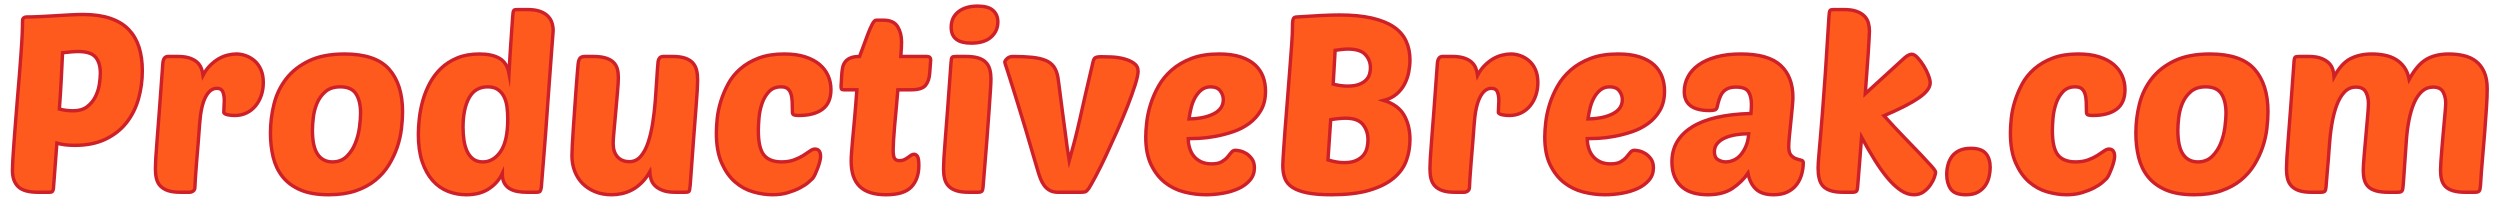 <?xml version="1.0" encoding="utf-8"?>
<!-- Generator: Adobe Illustrator 16.0.0, SVG Export Plug-In . SVG Version: 6.00 Build 0)  -->
<!DOCTYPE svg PUBLIC "-//W3C//DTD SVG 1.1//EN" "http://www.w3.org/Graphics/SVG/1.1/DTD/svg11.dtd">
<svg version="1.1" id="Layer_1" xmlns="http://www.w3.org/2000/svg" xmlns:xlink="http://www.w3.org/1999/xlink" x="0px" y="0px"
	 width="729px" height="61px" viewBox="0 0 729 61" enable-background="new 0 0 729 61" xml:space="preserve">
<g>
	<path fill="#FE5A1D" stroke="#CE2029" stroke-miterlimit="10" d="M11.115,56.066c-2.736,0-4.669-0.54-5.796-1.62
		c-1.128-1.08-1.692-2.675-1.692-4.788c0-0.623,0.036-1.62,0.108-2.988c0.072-1.368,0.18-2.988,0.324-4.86s0.299-3.912,0.468-6.12
		c0.168-2.207,0.348-4.464,0.54-6.768c0.24-2.832,0.443-5.267,0.612-7.308c0.167-2.04,0.299-3.791,0.396-5.256
		c0.096-1.463,0.18-2.688,0.252-3.672c0.072-0.983,0.119-1.847,0.144-2.592c0.023-0.744,0.047-1.427,0.072-2.052
		c0.024-0.624,0.036-1.296,0.036-2.016c0-0.384,0.119-0.659,0.36-0.828c0.24-0.167,0.479-0.252,0.72-0.252
		c1.248,0,2.616-0.036,4.104-0.108c1.487-0.072,2.976-0.155,4.464-0.252c1.487-0.096,2.927-0.18,4.32-0.252
		c1.392-0.072,2.616-0.108,3.672-0.108c3.071,0,5.711,0.372,7.92,1.116c2.207,0.745,3.996,1.825,5.364,3.24
		c1.368,1.417,2.376,3.132,3.024,5.148c0.648,2.016,0.972,4.32,0.972,6.912c0,2.833-0.373,5.556-1.116,8.172
		c-0.745,2.617-1.908,4.932-3.492,6.948c-1.584,2.016-3.625,3.625-6.12,4.824c-2.496,1.2-5.472,1.8-8.928,1.8
		c-2.064,0-3.816-0.216-5.256-0.648l-1.008,13.248c-0.048,0.385-0.144,0.661-0.288,0.828c-0.144,0.169-0.432,0.252-0.864,0.252
		H11.115z M22.779,15.026c-0.625,0-1.321,0.036-2.088,0.108c-0.768,0.072-1.584,0.157-2.448,0.252
		c-0.097,2.016-0.216,4.464-0.36,7.344c-0.144,2.88-0.336,5.904-0.576,9.072c0.72,0.192,1.428,0.324,2.124,0.396
		c0.695,0.072,1.332,0.108,1.908,0.108c1.68,0,3.036-0.396,4.068-1.188c1.031-0.792,1.836-1.764,2.412-2.916
		c0.576-1.152,0.96-2.352,1.152-3.6c0.191-1.248,0.288-2.328,0.288-3.24c0-2.063-0.468-3.636-1.404-4.716
		S25.227,15.026,22.779,15.026z"/>
	<path fill="#FE5A1D" stroke="#CE2029" stroke-miterlimit="10" d="M68.499,33.674c-0.288,0-0.612-0.011-0.972-0.036
		c-0.36-0.023-0.708-0.072-1.044-0.144c-0.336-0.072-0.625-0.168-0.864-0.288c-0.241-0.12-0.36-0.276-0.36-0.468
		c0-0.623,0.024-1.199,0.072-1.728c0.047-0.527,0.072-1.08,0.072-1.656c0-1.055-0.144-1.919-0.432-2.592
		c-0.288-0.671-0.864-1.008-1.728-1.008c-1.345,0-2.46,0.876-3.348,2.628c-0.889,1.753-1.452,4.381-1.692,7.884
		c-0.097,1.537-0.229,3.276-0.396,5.22c-0.169,1.944-0.324,3.816-0.468,5.616c-0.144,1.8-0.264,3.396-0.36,4.788
		c-0.097,1.393-0.144,2.304-0.144,2.736c0,0.48-0.168,0.84-0.504,1.08c-0.336,0.241-0.696,0.36-1.08,0.36h-2.592
		c-1.489,0-2.7-0.155-3.636-0.468c-0.936-0.312-1.681-0.756-2.232-1.332c-0.552-0.576-0.936-1.284-1.152-2.124
		c-0.216-0.839-0.324-1.812-0.324-2.916c0-0.72,0.036-1.739,0.108-3.06c0.072-1.32,0.204-3.144,0.396-5.472
		c0.191-2.328,0.42-5.28,0.684-8.856c0.263-3.575,0.587-8.003,0.972-13.284c0.096-1.392,0.6-2.088,1.512-2.088h2.808
		c1.343,0,2.472,0.144,3.384,0.432c0.911,0.288,1.656,0.684,2.232,1.188c0.576,0.504,0.996,1.092,1.26,1.764
		c0.263,0.672,0.443,1.368,0.54,2.088c0.576-1.104,1.26-2.052,2.052-2.844s1.62-1.44,2.484-1.944
		c0.864-0.504,1.751-0.864,2.664-1.08c0.911-0.216,1.751-0.324,2.52-0.324c0.911,0,1.836,0.168,2.772,0.504
		c0.936,0.336,1.788,0.84,2.556,1.512c0.768,0.673,1.379,1.537,1.836,2.592c0.456,1.056,0.684,2.304,0.684,3.744
		c0,1.296-0.192,2.52-0.576,3.672c-0.385,1.152-0.936,2.172-1.656,3.06c-0.72,0.889-1.596,1.584-2.628,2.088
		C70.886,33.422,69.747,33.674,68.499,33.674z"/>
	<path fill="#FE5A1D" stroke="#CE2029" stroke-miterlimit="10" d="M95.858,56.787c-3.312,0-6.061-0.468-8.244-1.404
		c-2.185-0.936-3.924-2.22-5.22-3.852c-1.296-1.631-2.208-3.539-2.736-5.724c-0.529-2.184-0.792-4.524-0.792-7.02
		c0-2.88,0.348-5.7,1.044-8.46c0.695-2.759,1.883-5.22,3.564-7.38c1.68-2.16,3.899-3.899,6.66-5.22
		c2.76-1.32,6.203-1.98,10.332-1.98c6.048,0,10.379,1.476,12.996,4.428c2.616,2.952,3.924,7.092,3.924,12.42
		c0,1.489-0.108,3.132-0.324,4.932c-0.216,1.8-0.625,3.589-1.224,5.364c-0.601,1.776-1.417,3.504-2.448,5.184
		c-1.033,1.681-2.34,3.168-3.924,4.464c-1.584,1.296-3.492,2.329-5.724,3.096C101.51,56.402,98.882,56.787,95.858,56.787z
		 M99.242,25.322c-1.825,0-3.276,0.468-4.356,1.404s-1.896,2.064-2.448,3.384c-0.553,1.321-0.913,2.712-1.08,4.176
		c-0.169,1.464-0.252,2.7-0.252,3.708c0,3.168,0.504,5.497,1.512,6.984c1.008,1.488,2.448,2.232,4.32,2.232
		c1.68,0,3.06-0.528,4.14-1.584c1.08-1.055,1.919-2.328,2.52-3.816c0.6-1.487,1.008-3.048,1.224-4.68
		c0.216-1.631,0.324-2.999,0.324-4.104c0-2.399-0.444-4.284-1.332-5.652C102.926,26.006,101.402,25.322,99.242,25.322z"/>
	<path fill="#FE5A1D" stroke="#CE2029" stroke-miterlimit="10" d="M135.961,56.787c-1.872,0-3.661-0.336-5.364-1.008
		c-1.705-0.671-3.193-1.728-4.464-3.168c-1.272-1.44-2.28-3.264-3.024-5.472c-0.745-2.207-1.116-4.871-1.116-7.992
		c0-1.392,0.096-2.94,0.288-4.644c0.191-1.703,0.527-3.42,1.008-5.148c0.479-1.728,1.152-3.408,2.016-5.04
		c0.864-1.631,1.955-3.083,3.276-4.356c1.319-1.271,2.904-2.292,4.752-3.06c1.847-0.767,4.02-1.152,6.516-1.152
		c2.399,0,4.331,0.42,5.796,1.26c1.463,0.84,2.387,2.293,2.772,4.356c0.096-1.872,0.191-3.503,0.288-4.896
		c0.096-1.392,0.18-2.688,0.252-3.888c0.072-1.199,0.155-2.4,0.252-3.6c0.096-1.199,0.191-2.567,0.288-4.104
		c0.047-1.055,0.167-1.68,0.36-1.872c0.096-0.096,0.216-0.155,0.36-0.18c0.144-0.023,0.407-0.036,0.792-0.036h2.808
		c1.44,0,2.639,0.168,3.6,0.504c0.959,0.336,1.728,0.792,2.304,1.368c0.576,0.576,0.983,1.237,1.224,1.98
		c0.24,0.745,0.36,1.524,0.36,2.34c-0.192,2.401-0.36,4.597-0.504,6.588c-0.144,1.992-0.312,4.26-0.504,6.804
		c-0.192,2.544-0.385,5.172-0.576,7.884c-0.192,2.712-0.385,5.4-0.576,8.064c-0.192,2.664-0.385,5.112-0.576,7.344
		c-0.192,2.232-0.349,4.152-0.468,5.76c-0.121,1.609-0.205,2.676-0.252,3.204c-0.097,0.576-0.216,0.96-0.36,1.152
		c-0.144,0.192-0.552,0.288-1.224,0.288h-2.592c-1.008,0-1.956-0.083-2.844-0.252c-0.889-0.167-1.656-0.456-2.304-0.864
		c-0.648-0.407-1.152-0.959-1.512-1.656c-0.36-0.695-0.54-1.595-0.54-2.7c-0.864,1.825-2.172,3.312-3.924,4.464
		C140.797,56.21,138.601,56.787,135.961,56.787z M142.226,25.322c-2.448,0-4.26,1.069-5.436,3.204
		c-1.177,2.136-1.764,5.004-1.764,8.604c0,1.249,0.083,2.473,0.252,3.672c0.168,1.201,0.468,2.281,0.9,3.24
		c0.432,0.96,1.019,1.728,1.764,2.304c0.744,0.576,1.692,0.864,2.844,0.864c2.063,0,3.791-1.008,5.184-3.024
		c1.392-2.016,2.088-5.184,2.088-9.504c0-1.199-0.072-2.364-0.216-3.492c-0.144-1.127-0.432-2.124-0.864-2.988
		c-0.432-0.864-1.033-1.56-1.8-2.088C144.409,25.587,143.425,25.322,142.226,25.322z"/>
	<path fill="#FE5A1D" stroke="#CE2029" stroke-miterlimit="10" d="M180.312,22.586c0,1.008-0.084,2.424-0.252,4.248
		c-0.169,1.825-0.336,3.72-0.504,5.688c-0.169,1.969-0.336,3.816-0.504,5.544c-0.168,1.728-0.252,2.977-0.252,3.744
		c0,1.681,0.42,2.988,1.26,3.924c0.839,0.936,2.003,1.404,3.492,1.404c1.296,0,2.387-0.515,3.276-1.548
		c0.887-1.032,1.607-2.376,2.16-4.032c0.551-1.656,0.996-3.54,1.332-5.652c0.335-2.111,0.587-4.248,0.756-6.408
		c0.168-2.16,0.312-4.259,0.432-6.3c0.119-2.04,0.252-3.803,0.396-5.292c0.047-0.383,0.191-0.72,0.432-1.008
		c0.24-0.288,0.623-0.432,1.152-0.432h2.592c1.487,0,2.7,0.156,3.636,0.468c0.936,0.312,1.68,0.756,2.232,1.332
		c0.551,0.576,0.936,1.285,1.152,2.124c0.216,0.84,0.324,1.812,0.324,2.916c0,0.72-0.036,1.74-0.108,3.06
		c-0.072,1.321-0.205,3.145-0.396,5.472c-0.192,2.329-0.421,5.281-0.684,8.856c-0.264,3.577-0.588,8.004-0.972,13.284
		c-0.097,1.008-0.205,1.608-0.324,1.8c-0.121,0.192-0.517,0.288-1.188,0.288h-2.808c-1.44,0-2.628-0.167-3.564-0.504
		c-0.936-0.335-1.692-0.768-2.268-1.296c-0.576-0.528-0.984-1.152-1.224-1.872c-0.241-0.72-0.385-1.464-0.432-2.232
		c-0.72,1.249-1.524,2.304-2.412,3.168c-0.889,0.864-1.812,1.548-2.772,2.052c-0.961,0.504-1.944,0.864-2.952,1.08
		c-1.008,0.216-1.992,0.324-2.952,0.324c-1.825,0-3.456-0.301-4.896-0.9c-1.44-0.6-2.652-1.404-3.636-2.412
		c-0.984-1.008-1.74-2.208-2.268-3.6c-0.529-1.392-0.792-2.88-0.792-4.464c0-0.624,0.036-1.644,0.108-3.06
		c0.072-1.416,0.168-3.012,0.288-4.788c0.119-1.775,0.252-3.66,0.396-5.652c0.144-1.992,0.276-3.876,0.396-5.652
		c0.119-1.775,0.24-3.335,0.36-4.68c0.12-1.343,0.204-2.304,0.252-2.88c0.096-0.864,0.288-1.451,0.576-1.764
		c0.288-0.312,0.767-0.468,1.44-0.468h2.304c1.487,0,2.711,0.144,3.672,0.432c0.959,0.288,1.716,0.696,2.268,1.224
		c0.551,0.529,0.936,1.164,1.152,1.908C180.205,20.775,180.312,21.627,180.312,22.586z"/>
	<path fill="#FE5A1D" stroke="#CE2029" stroke-miterlimit="10" d="M227.904,47.21c1.392,0,2.603-0.191,3.636-0.576
		c1.032-0.383,1.932-0.815,2.7-1.296c0.767-0.479,1.415-0.911,1.944-1.296c0.528-0.384,1.008-0.576,1.44-0.576
		c1.104,0,1.656,0.72,1.656,2.16c0,0.336-0.072,0.804-0.216,1.404c-0.144,0.601-0.336,1.224-0.576,1.872
		c-0.241,0.648-0.493,1.26-0.756,1.836c-0.264,0.576-0.516,1.008-0.756,1.296c-0.241,0.241-0.66,0.625-1.26,1.152
		c-0.601,0.529-1.404,1.056-2.412,1.584c-1.008,0.529-2.185,0.997-3.528,1.404c-1.344,0.407-2.833,0.612-4.464,0.612
		c-1.825,0-3.708-0.277-5.652-0.828s-3.708-1.512-5.292-2.88c-1.584-1.368-2.893-3.215-3.924-5.544
		c-1.033-2.328-1.548-5.243-1.548-8.748c0-1.248,0.083-2.675,0.252-4.284c0.168-1.607,0.516-3.264,1.044-4.968
		c0.528-1.703,1.235-3.384,2.124-5.04c0.888-1.656,2.076-3.132,3.564-4.428c1.487-1.296,3.276-2.34,5.364-3.132
		s4.572-1.188,7.452-1.188c2.351,0,4.379,0.276,6.084,0.828c1.703,0.553,3.107,1.296,4.212,2.232
		c1.104,0.936,1.932,2.028,2.484,3.276c0.551,1.249,0.828,2.592,0.828,4.032c0,2.592-0.817,4.5-2.448,5.724
		c-1.632,1.224-3.936,1.836-6.912,1.836c-0.72,0-1.213-0.06-1.476-0.18c-0.265-0.12-0.396-0.396-0.396-0.828
		c0-1.152-0.025-2.184-0.072-3.096c-0.048-0.911-0.18-1.68-0.396-2.304c-0.216-0.624-0.54-1.104-0.972-1.44
		c-0.432-0.335-1.057-0.504-1.872-0.504c-1.488,0-2.677,0.48-3.564,1.44c-0.889,0.961-1.561,2.124-2.016,3.492
		c-0.457,1.368-0.745,2.772-0.864,4.212c-0.12,1.44-0.18,2.641-0.18,3.6c0,3.409,0.54,5.785,1.62,7.128
		C223.835,46.539,225.551,47.21,227.904,47.21z"/>
	<path fill="#FE5A1D" stroke="#CE2029" stroke-miterlimit="10" d="M261.816,26.187c-0.144,1.825-0.3,3.625-0.468,5.4
		c-0.168,1.776-0.324,3.456-0.468,5.04s-0.252,3-0.324,4.248c-0.072,1.249-0.108,2.208-0.108,2.88c0,1.249,0.144,2.077,0.432,2.484
		c0.288,0.409,0.767,0.612,1.44,0.612c0.528,0,0.983-0.096,1.368-0.288c0.383-0.191,0.744-0.407,1.08-0.648
		c0.335-0.24,0.636-0.456,0.9-0.648c0.263-0.191,0.563-0.288,0.9-0.288c0.335,0,0.648,0.192,0.936,0.576
		c0.288,0.385,0.432,1.272,0.432,2.664c0,2.641-0.72,4.729-2.16,6.264c-1.44,1.537-3.913,2.304-7.416,2.304
		c-3.456,0-6.012-0.803-7.668-2.412c-1.656-1.608-2.484-4.068-2.484-7.38c0-0.72,0.036-1.572,0.108-2.556
		c0.072-0.983,0.18-2.268,0.324-3.852s0.324-3.528,0.54-5.832c0.216-2.304,0.443-5.159,0.684-8.568h-3.816
		c-0.385,0-0.612-0.083-0.684-0.252c-0.072-0.168-0.108-0.42-0.108-0.756l0.216-3.672c0.047-0.623,0.132-1.235,0.252-1.836
		c0.12-0.6,0.36-1.14,0.72-1.62c0.36-0.479,0.875-0.864,1.548-1.152c0.672-0.288,1.56-0.432,2.664-0.432
		c0.335-0.864,0.72-1.896,1.152-3.096c0.432-1.199,0.864-2.364,1.296-3.492c0.432-1.127,0.852-2.076,1.26-2.844
		c0.407-0.767,0.78-1.152,1.116-1.152h2.088c2.016,0,3.408,0.625,4.176,1.872c0.768,1.249,1.152,2.736,1.152,4.464
		c0,0.961-0.072,2.376-0.216,4.248h7.56c0.767,0,1.152,0.336,1.152,1.008l-0.288,3.888c-0.097,1.44-0.493,2.604-1.188,3.492
		c-0.697,0.889-2.124,1.332-4.284,1.332H261.816z"/>
	<path fill="#FE5A1D" stroke="#CE2029" stroke-miterlimit="10" d="M282.479,56.066c-1.489,0-2.7-0.155-3.636-0.468
		c-0.936-0.312-1.681-0.756-2.232-1.332c-0.552-0.576-0.936-1.284-1.152-2.124c-0.216-0.839-0.324-1.812-0.324-2.916
		c0-0.72,0.036-1.739,0.108-3.06c0.072-1.32,0.204-3.144,0.396-5.472c0.191-2.328,0.42-5.28,0.684-8.856
		c0.263-3.575,0.587-8.003,0.972-13.284c0.047-1.055,0.167-1.679,0.36-1.872c0.144-0.144,0.528-0.216,1.152-0.216h2.808
		c1.487,0,2.7,0.144,3.636,0.432s1.68,0.72,2.232,1.296c0.551,0.576,0.936,1.272,1.152,2.088c0.216,0.817,0.324,1.728,0.324,2.736
		c0,0.72-0.048,1.8-0.144,3.24c-0.097,1.44-0.229,3.396-0.396,5.868c-0.169,2.473-0.396,5.544-0.684,9.216
		c-0.288,3.672-0.648,8.1-1.08,13.284c-0.048,0.576-0.168,0.96-0.36,1.152c-0.192,0.192-0.601,0.288-1.224,0.288H282.479z
		 M277.366,7.97c0-1.919,0.695-3.431,2.088-4.536c1.392-1.104,3.263-1.656,5.616-1.656c2.063,0,3.564,0.421,4.5,1.26
		c0.936,0.84,1.404,1.956,1.404,3.348c0,1.776-0.66,3.252-1.98,4.428c-1.32,1.177-3.252,1.764-5.796,1.764
		C279.311,12.579,277.366,11.043,277.366,7.97z"/>
	<path fill="#FE5A1D" stroke="#CE2029" stroke-miterlimit="10" d="M311.782,46.922c0.576-2.016,1.116-4.007,1.62-5.976
		c0.504-1.967,1.008-4.068,1.512-6.3c0.504-2.232,1.056-4.68,1.656-7.344c0.6-2.664,1.307-5.699,2.124-9.108
		c0.144-0.671,0.36-1.116,0.648-1.332c0.288-0.216,0.911-0.324,1.872-0.324c0.72,0,1.68,0.024,2.88,0.072
		c1.199,0.048,2.376,0.216,3.528,0.504c1.152,0.288,2.148,0.72,2.988,1.296c0.839,0.576,1.26,1.368,1.26,2.376
		c0,0.816-0.288,2.136-0.864,3.96c-0.576,1.825-1.321,3.9-2.232,6.228c-0.913,2.329-1.933,4.764-3.06,7.308
		c-1.128,2.545-2.221,4.944-3.276,7.2c-1.057,2.257-2.041,4.237-2.952,5.94c-0.913,1.705-1.584,2.893-2.016,3.564
		c-0.385,0.529-0.72,0.84-1.008,0.936c-0.288,0.097-0.769,0.144-1.44,0.144h-6.408c-1.008,0-1.836-0.18-2.484-0.54
		s-1.188-0.828-1.62-1.404c-0.432-0.576-0.792-1.235-1.08-1.98c-0.288-0.744-0.552-1.523-0.792-2.34
		c-1.393-4.799-2.604-8.916-3.636-12.348c-1.033-3.432-1.908-6.3-2.628-8.604c-0.72-2.304-1.296-4.14-1.728-5.508
		c-0.432-1.368-0.769-2.423-1.008-3.168c-0.241-0.744-0.408-1.248-0.504-1.512c-0.097-0.264-0.144-0.443-0.144-0.54
		c0.047-0.335,0.288-0.695,0.72-1.08c0.432-0.384,0.983-0.576,1.656-0.576c2.208,0,4.092,0.084,5.652,0.252
		c1.56,0.169,2.855,0.468,3.888,0.9c1.032,0.432,1.824,1.033,2.376,1.8c0.551,0.769,0.947,1.776,1.188,3.024
		c0.047,0.336,0.144,1.008,0.288,2.016c0.144,1.008,0.299,2.221,0.468,3.636c0.168,1.417,0.372,2.977,0.612,4.68
		c0.24,1.705,0.468,3.409,0.684,5.112c0.216,1.705,0.432,3.348,0.648,4.932C311.386,44.402,311.589,45.771,311.782,46.922z"/>
	<path fill="#FE5A1D" stroke="#CE2029" stroke-miterlimit="10" d="M351.67,56.787c-2.113,0-4.212-0.265-6.3-0.792
		c-2.088-0.528-3.96-1.44-5.616-2.736c-1.656-1.296-3.013-3.024-4.068-5.184c-1.057-2.16-1.584-4.871-1.584-8.136
		c0-1.199,0.096-2.639,0.288-4.32c0.191-1.679,0.563-3.407,1.116-5.184c0.551-1.775,1.32-3.54,2.304-5.292
		c0.983-1.752,2.268-3.323,3.852-4.716c1.584-1.392,3.503-2.52,5.76-3.384c2.256-0.864,4.943-1.296,8.064-1.296
		c2.495,0,4.608,0.288,6.336,0.864s3.12,1.357,4.176,2.34c1.055,0.984,1.824,2.124,2.304,3.42c0.479,1.296,0.72,2.688,0.72,4.176
		c0,2.208-0.444,4.081-1.332,5.616c-0.889,1.537-2.041,2.82-3.456,3.852c-1.417,1.033-2.988,1.836-4.716,2.412
		c-1.728,0.576-3.433,1.021-5.112,1.332c-1.681,0.313-3.229,0.504-4.644,0.576c-1.416,0.072-2.508,0.108-3.276,0.108
		c0,0.913,0.132,1.812,0.396,2.7c0.263,0.889,0.659,1.668,1.188,2.34c0.528,0.673,1.224,1.224,2.088,1.656
		c0.864,0.432,1.919,0.648,3.168,0.648c1.248,0,2.219-0.204,2.916-0.612c0.695-0.407,1.26-0.864,1.692-1.368
		c0.432-0.504,0.803-0.96,1.116-1.368c0.312-0.407,0.731-0.612,1.26-0.612c0.24,0,0.659,0.061,1.26,0.18
		c0.6,0.121,1.212,0.373,1.836,0.756c0.624,0.385,1.176,0.913,1.656,1.584c0.479,0.673,0.72,1.537,0.72,2.592
		c0,1.393-0.432,2.592-1.296,3.6c-0.864,1.008-1.98,1.825-3.348,2.448c-1.368,0.625-2.892,1.08-4.572,1.368
		C354.885,56.643,353.254,56.787,351.67,56.787z M353.038,25.322c-1.057,0-1.957,0.3-2.7,0.9c-0.745,0.601-1.368,1.357-1.872,2.268
		c-0.504,0.913-0.889,1.92-1.152,3.024c-0.264,1.104-0.468,2.16-0.612,3.168c2.976-0.047,5.387-0.551,7.236-1.512
		c1.847-0.959,2.772-2.328,2.772-4.104c0-0.959-0.3-1.824-0.9-2.592C355.209,25.707,354.286,25.322,353.038,25.322z"/>
	<path fill="#FE5A1D" stroke="#CE2029" stroke-miterlimit="10" d="M388.246,56.787c-2.833,0-5.16-0.18-6.984-0.54
		c-1.825-0.36-3.276-0.888-4.356-1.584c-1.08-0.695-1.825-1.572-2.232-2.628c-0.409-1.055-0.612-2.304-0.612-3.744
		c0-0.432,0.024-1.044,0.072-1.836c0.047-0.792,0.119-1.908,0.216-3.348c0.096-1.44,0.227-3.3,0.396-5.58
		c0.167-2.279,0.396-5.148,0.684-8.604c0.335-4.271,0.6-7.656,0.792-10.152c0.191-2.495,0.335-4.428,0.432-5.796
		c0.096-1.368,0.155-2.328,0.18-2.88c0.024-0.551,0.036-1.019,0.036-1.404c0-0.767,0.011-1.392,0.036-1.872
		c0.023-0.479,0.072-0.852,0.144-1.116c0.072-0.264,0.191-0.456,0.36-0.576c0.167-0.119,0.419-0.18,0.756-0.18
		c2.832-0.191,5.244-0.335,7.236-0.432c1.991-0.096,3.731-0.144,5.22-0.144c3.647,0,6.779,0.3,9.396,0.9
		c2.616,0.601,4.74,1.452,6.372,2.556c1.631,1.105,2.832,2.473,3.6,4.104c0.767,1.633,1.152,3.481,1.152,5.544
		c0,1.152-0.12,2.34-0.36,3.564c-0.241,1.224-0.648,2.388-1.224,3.492c-0.576,1.105-1.357,2.077-2.34,2.916
		c-0.984,0.84-2.221,1.453-3.708,1.836c2.783,0.864,4.752,2.293,5.904,4.284c1.152,1.992,1.728,4.356,1.728,7.092
		c0,2.208-0.36,4.284-1.08,6.228c-0.72,1.944-1.969,3.648-3.744,5.112c-1.776,1.465-4.129,2.628-7.056,3.492
		C396.333,56.354,392.661,56.787,388.246,56.787z M392.35,34.466c-0.529,0-1.177,0.036-1.944,0.108
		c-0.769,0.072-1.561,0.18-2.376,0.324l-0.792,11.736c1.728,0.529,3.287,0.792,4.68,0.792c1.487,0,2.688-0.216,3.6-0.648
		c0.911-0.432,1.62-0.972,2.124-1.62c0.504-0.648,0.839-1.368,1.008-2.16c0.168-0.792,0.252-1.523,0.252-2.196
		c0-1.775-0.493-3.276-1.476-4.5C396.441,35.079,394.75,34.466,392.35,34.466z M389.326,14.667c-0.097,1.249-0.18,2.712-0.252,4.392
		c-0.072,1.681-0.18,3.504-0.324,5.472c1.536,0.385,2.904,0.576,4.104,0.576c1.44,0,2.592-0.167,3.456-0.504
		c0.864-0.335,1.548-0.768,2.052-1.296c0.504-0.528,0.839-1.104,1.008-1.728c0.167-0.624,0.252-1.224,0.252-1.8
		c0-1.487-0.493-2.772-1.476-3.852c-0.984-1.08-2.676-1.62-5.076-1.62c-0.529,0-1.116,0.036-1.764,0.108
		C390.658,14.486,389.997,14.571,389.326,14.667z"/>
	<path fill="#FE5A1D" stroke="#CE2029" stroke-miterlimit="10" d="M440.158,33.674c-0.288,0-0.612-0.011-0.972-0.036
		c-0.36-0.023-0.708-0.072-1.044-0.144c-0.336-0.072-0.625-0.168-0.864-0.288c-0.241-0.12-0.36-0.276-0.36-0.468
		c0-0.623,0.024-1.199,0.072-1.728c0.047-0.527,0.072-1.08,0.072-1.656c0-1.055-0.144-1.919-0.432-2.592
		c-0.288-0.671-0.864-1.008-1.728-1.008c-1.345,0-2.46,0.876-3.348,2.628c-0.889,1.753-1.452,4.381-1.692,7.884
		c-0.097,1.537-0.229,3.276-0.396,5.22c-0.169,1.944-0.324,3.816-0.468,5.616c-0.144,1.8-0.264,3.396-0.36,4.788
		c-0.097,1.393-0.144,2.304-0.144,2.736c0,0.48-0.168,0.84-0.504,1.08c-0.336,0.241-0.696,0.36-1.08,0.36h-2.592
		c-1.489,0-2.7-0.155-3.636-0.468c-0.936-0.312-1.681-0.756-2.232-1.332c-0.552-0.576-0.936-1.284-1.152-2.124
		c-0.216-0.839-0.324-1.812-0.324-2.916c0-0.72,0.036-1.739,0.108-3.06c0.072-1.32,0.204-3.144,0.396-5.472
		c0.191-2.328,0.42-5.28,0.684-8.856c0.263-3.575,0.587-8.003,0.972-13.284c0.096-1.392,0.6-2.088,1.512-2.088h2.808
		c1.343,0,2.472,0.144,3.384,0.432c0.911,0.288,1.656,0.684,2.232,1.188c0.576,0.504,0.996,1.092,1.26,1.764
		c0.263,0.672,0.443,1.368,0.54,2.088c0.576-1.104,1.26-2.052,2.052-2.844s1.62-1.44,2.484-1.944
		c0.864-0.504,1.751-0.864,2.664-1.08c0.911-0.216,1.751-0.324,2.52-0.324c0.911,0,1.836,0.168,2.772,0.504
		c0.936,0.336,1.788,0.84,2.556,1.512c0.768,0.673,1.379,1.537,1.836,2.592c0.456,1.056,0.684,2.304,0.684,3.744
		c0,1.296-0.192,2.52-0.576,3.672c-0.385,1.152-0.936,2.172-1.656,3.06c-0.72,0.889-1.596,1.584-2.628,2.088
		C442.545,33.422,441.405,33.674,440.158,33.674z"/>
	<path fill="#FE5A1D" stroke="#CE2029" stroke-miterlimit="10" d="M468.021,56.787c-2.113,0-4.212-0.265-6.3-0.792
		c-2.088-0.528-3.96-1.44-5.616-2.736c-1.656-1.296-3.013-3.024-4.068-5.184c-1.057-2.16-1.584-4.871-1.584-8.136
		c0-1.199,0.096-2.639,0.288-4.32c0.191-1.679,0.563-3.407,1.116-5.184c0.551-1.775,1.32-3.54,2.304-5.292
		c0.983-1.752,2.268-3.323,3.852-4.716c1.584-1.392,3.503-2.52,5.76-3.384c2.256-0.864,4.943-1.296,8.064-1.296
		c2.495,0,4.608,0.288,6.336,0.864s3.12,1.357,4.176,2.34c1.056,0.984,1.823,2.124,2.304,3.42c0.479,1.296,0.721,2.688,0.721,4.176
		c0,2.208-0.445,4.081-1.332,5.616c-0.889,1.537-2.041,2.82-3.457,3.852c-1.417,1.033-2.988,1.836-4.716,2.412
		c-1.728,0.576-3.433,1.021-5.112,1.332c-1.681,0.313-3.229,0.504-4.644,0.576c-1.416,0.072-2.508,0.108-3.276,0.108
		c0,0.913,0.132,1.812,0.396,2.7c0.263,0.889,0.659,1.668,1.188,2.34c0.528,0.673,1.224,1.224,2.088,1.656
		c0.864,0.432,1.919,0.648,3.168,0.648c1.248,0,2.219-0.204,2.916-0.612c0.695-0.407,1.26-0.864,1.692-1.368
		c0.432-0.504,0.803-0.96,1.116-1.368c0.312-0.407,0.731-0.612,1.26-0.612c0.24,0,0.659,0.061,1.26,0.18
		c0.6,0.121,1.212,0.373,1.836,0.756c0.624,0.385,1.176,0.913,1.656,1.584c0.479,0.673,0.721,1.537,0.721,2.592
		c0,1.393-0.432,2.592-1.296,3.6c-0.864,1.008-1.98,1.825-3.348,2.448c-1.368,0.625-2.892,1.08-4.572,1.368
		C471.236,56.643,469.604,56.787,468.021,56.787z M469.389,25.322c-1.057,0-1.957,0.3-2.7,0.9c-0.745,0.601-1.368,1.357-1.872,2.268
		c-0.504,0.913-0.889,1.92-1.152,3.024c-0.264,1.104-0.468,2.16-0.612,3.168c2.976-0.047,5.387-0.551,7.236-1.512
		c1.847-0.959,2.772-2.328,2.772-4.104c0-0.959-0.3-1.824-0.9-2.592C471.56,25.707,470.636,25.322,469.389,25.322z"/>
	<path fill="#FE5A1D" stroke="#CE2029" stroke-miterlimit="10" d="M487.533,47.21c0-4.32,1.943-7.704,5.832-10.152
		c3.888-2.448,9.623-3.768,17.207-3.96c0.048-0.528,0.084-0.972,0.108-1.332c0.024-0.36,0.036-0.803,0.036-1.332
		c0-1.536-0.288-2.76-0.864-3.672c-0.575-0.911-1.776-1.368-3.6-1.368c-1.009,0-1.825,0.144-2.448,0.432
		c-0.625,0.288-1.129,0.684-1.512,1.188c-0.385,0.504-0.697,1.116-0.936,1.836c-0.241,0.72-0.457,1.512-0.648,2.376
		c-0.098,0.432-0.312,0.708-0.648,0.828c-0.336,0.121-0.863,0.18-1.584,0.18c-4.896,0-7.344-1.847-7.344-5.544
		c0-1.487,0.348-2.904,1.044-4.248c0.695-1.343,1.728-2.508,3.097-3.492c1.367-0.983,3.083-1.764,5.147-2.34
		c2.063-0.576,4.464-0.864,7.2-0.864c5.328,0,9.191,1.104,11.592,3.312c2.399,2.208,3.6,5.328,3.6,9.36
		c0,0.529-0.061,1.476-0.18,2.844c-0.121,1.368-0.265,2.808-0.432,4.32c-0.17,1.512-0.312,2.94-0.433,4.284
		c-0.12,1.345-0.18,2.281-0.18,2.808c0,1.201,0.216,2.052,0.647,2.556c0.433,0.504,0.924,0.853,1.477,1.044
		c0.551,0.192,1.044,0.336,1.477,0.432c0.432,0.097,0.647,0.336,0.647,0.72c0,1.057-0.144,2.137-0.433,3.24
		c-0.287,1.104-0.756,2.113-1.404,3.024c-0.647,0.912-1.536,1.656-2.663,2.232c-1.128,0.576-2.509,0.864-4.14,0.864
		c-2.305,0-4.033-0.553-5.185-1.656s-1.921-2.639-2.304-4.608c-1.152,1.681-2.652,3.145-4.5,4.392
		c-1.849,1.248-4.261,1.872-7.236,1.872c-1.439,0-2.797-0.169-4.068-0.504c-1.271-0.335-2.375-0.887-3.312-1.656
		c-0.937-0.767-1.681-1.764-2.231-2.988C487.809,50.415,487.533,48.938,487.533,47.21z M509.925,39.002
		c-1.249,0-2.473,0.097-3.672,0.288c-1.2,0.192-2.269,0.493-3.204,0.9c-0.936,0.408-1.691,0.948-2.268,1.62
		c-0.576,0.673-0.865,1.488-0.865,2.448c0,1.105,0.348,1.872,1.045,2.304c0.695,0.432,1.451,0.648,2.268,0.648
		c0.768,0,1.535-0.167,2.305-0.504c0.767-0.335,1.451-0.852,2.052-1.548c0.6-0.695,1.116-1.548,1.548-2.556
		C509.564,41.594,509.828,40.395,509.925,39.002z"/>
	<path fill="#FE5A1D" stroke="#CE2029" stroke-miterlimit="10" d="M564.428,50.234c0,0.241-0.12,0.72-0.359,1.44
		c-0.241,0.72-0.625,1.465-1.152,2.232c-0.529,0.769-1.188,1.44-1.98,2.016c-0.791,0.576-1.74,0.864-2.844,0.864
		c-1.296,0-2.58-0.432-3.852-1.296c-1.273-0.864-2.533-2.04-3.78-3.528c-1.249-1.487-2.509-3.251-3.78-5.292
		c-1.271-2.04-2.556-4.259-3.852-6.66c-0.192,2.545-0.385,5.04-0.576,7.488c-0.192,2.448-0.385,4.824-0.576,7.128
		c-0.049,0.576-0.168,0.96-0.359,1.152c-0.193,0.192-0.602,0.288-1.225,0.288H537.5c-1.488,0-2.713-0.155-3.672-0.468
		c-0.961-0.312-1.705-0.756-2.232-1.332c-0.529-0.576-0.9-1.308-1.115-2.196c-0.217-0.888-0.324-1.908-0.324-3.06
		c0-0.576,0.023-1.175,0.072-1.8c0.047-0.624,0.119-1.512,0.215-2.664s0.228-2.664,0.396-4.536c0.168-1.872,0.371-4.343,0.611-7.416
		c0.24-3.071,0.516-6.851,0.828-11.34c0.312-4.488,0.66-9.947,1.045-16.38c0.047-1.055,0.168-1.68,0.359-1.872
		c0.145-0.144,0.527-0.216,1.152-0.216h2.809c1.486,0,2.711,0.168,3.672,0.504c0.959,0.336,1.728,0.792,2.304,1.368
		c0.575,0.576,0.972,1.249,1.188,2.016c0.215,0.769,0.323,1.561,0.323,2.376c0,0.48-0.036,1.285-0.108,2.412
		c-0.072,1.128-0.156,2.497-0.252,4.104c-0.096,1.609-0.229,3.42-0.396,5.436c-0.169,2.016-0.324,4.129-0.468,6.336l11.52-10.512
		c0.432-0.383,0.828-0.648,1.188-0.792c0.361-0.144,0.637-0.216,0.828-0.216c0.528,0,1.104,0.336,1.729,1.008
		c0.623,0.673,1.211,1.453,1.764,2.34c0.552,0.889,1.008,1.8,1.368,2.736s0.54,1.692,0.54,2.268c0,1.393-1.115,2.856-3.348,4.392
		c-2.232,1.537-5.605,3.265-10.116,5.184c2.017,2.256,3.935,4.32,5.76,6.192c1.823,1.872,3.421,3.528,4.788,4.968
		c1.368,1.44,2.459,2.617,3.276,3.528C564.02,49.347,564.428,49.946,564.428,50.234z"/>
	<path fill="#FE5A1D" stroke="#CE2029" stroke-miterlimit="10" d="M574.723,43.25c2.016,0,3.457,0.493,4.32,1.476
		c0.864,0.984,1.296,2.365,1.296,4.14c0,0.72-0.097,1.548-0.288,2.484c-0.192,0.936-0.539,1.8-1.044,2.592
		c-0.504,0.792-1.212,1.465-2.124,2.016s-2.113,0.828-3.6,0.828c-2.209,0-3.697-0.565-4.465-1.692
		c-0.768-1.127-1.151-2.531-1.151-4.212c0-0.959,0.119-1.896,0.36-2.808c0.239-0.911,0.623-1.728,1.152-2.448
		c0.527-0.72,1.247-1.296,2.159-1.728C572.25,43.466,573.379,43.25,574.723,43.25z"/>
	<path fill="#FE5A1D" stroke="#CE2029" stroke-miterlimit="10" d="M605.25,47.21c1.393,0,2.604-0.191,3.637-0.576
		c1.031-0.383,1.932-0.815,2.699-1.296c0.768-0.479,1.416-0.911,1.944-1.296c0.528-0.384,1.008-0.576,1.44-0.576
		c1.104,0,1.656,0.72,1.656,2.16c0,0.336-0.072,0.804-0.217,1.404c-0.145,0.601-0.336,1.224-0.576,1.872s-0.492,1.26-0.756,1.836
		c-0.264,0.576-0.516,1.008-0.756,1.296c-0.24,0.241-0.66,0.625-1.26,1.152c-0.602,0.529-1.404,1.056-2.412,1.584
		c-1.008,0.529-2.186,0.997-3.528,1.404c-1.345,0.407-2.833,0.612-4.464,0.612c-1.824,0-3.708-0.277-5.652-0.828
		c-1.943-0.551-3.707-1.512-5.291-2.88c-1.584-1.368-2.893-3.215-3.924-5.544c-1.033-2.328-1.549-5.243-1.549-8.748
		c0-1.248,0.084-2.675,0.252-4.284c0.168-1.607,0.516-3.264,1.044-4.968c0.528-1.703,1.235-3.384,2.124-5.04
		c0.888-1.656,2.076-3.132,3.564-4.428c1.486-1.296,3.275-2.34,5.363-3.132s4.572-1.188,7.453-1.188
		c2.351,0,4.379,0.276,6.084,0.828c1.703,0.553,3.106,1.296,4.211,2.232c1.104,0.936,1.932,2.028,2.484,3.276
		c0.551,1.249,0.828,2.592,0.828,4.032c0,2.592-0.816,4.5-2.448,5.724s-3.937,1.836-6.911,1.836c-0.721,0-1.213-0.06-1.477-0.18
		c-0.265-0.12-0.396-0.396-0.396-0.828c0-1.152-0.024-2.184-0.072-3.096c-0.048-0.911-0.18-1.68-0.396-2.304
		c-0.216-0.624-0.54-1.104-0.972-1.44c-0.432-0.335-1.057-0.504-1.872-0.504c-1.488,0-2.677,0.48-3.563,1.44
		c-0.89,0.961-1.561,2.124-2.017,3.492c-0.457,1.368-0.745,2.772-0.864,4.212c-0.12,1.44-0.18,2.641-0.18,3.6
		c0,3.409,0.54,5.785,1.62,7.128C601.182,46.539,602.898,47.21,605.25,47.21z"/>
	<path fill="#FE5A1D" stroke="#CE2029" stroke-miterlimit="10" d="M639.811,56.787c-3.312,0-6.061-0.468-8.244-1.404
		c-2.186-0.936-3.924-2.22-5.221-3.852c-1.296-1.631-2.208-3.539-2.736-5.724c-0.528-2.184-0.791-4.524-0.791-7.02
		c0-2.88,0.348-5.7,1.043-8.46c0.695-2.759,1.884-5.22,3.564-7.38c1.68-2.16,3.899-3.899,6.66-5.22
		c2.76-1.32,6.203-1.98,10.332-1.98c6.048,0,10.379,1.476,12.996,4.428c2.615,2.952,3.924,7.092,3.924,12.42
		c0,1.489-0.107,3.132-0.324,4.932c-0.216,1.8-0.624,3.589-1.224,5.364c-0.601,1.776-1.417,3.504-2.448,5.184
		c-1.033,1.681-2.34,3.168-3.924,4.464c-1.584,1.296-3.492,2.329-5.725,3.096C645.462,56.402,642.834,56.787,639.811,56.787z
		 M643.193,25.322c-1.824,0-3.275,0.468-4.355,1.404s-1.896,2.064-2.447,3.384c-0.553,1.321-0.913,2.712-1.08,4.176
		c-0.17,1.464-0.252,2.7-0.252,3.708c0,3.168,0.504,5.497,1.512,6.984c1.008,1.488,2.447,2.232,4.32,2.232
		c1.68,0,3.06-0.528,4.139-1.584c1.08-1.055,1.92-2.328,2.521-3.816c0.6-1.487,1.009-3.048,1.224-4.68
		c0.217-1.631,0.324-2.999,0.324-4.104c0-2.399-0.443-4.284-1.332-5.652C646.877,26.006,645.354,25.322,643.193,25.322z"/>
	<path fill="#FE5A1D" stroke="#CE2029" stroke-miterlimit="10" d="M679.193,43.106c-0.145,2.208-0.312,4.309-0.504,6.3
		c-0.193,1.993-0.337,3.733-0.432,5.22c-0.049,0.576-0.17,0.96-0.361,1.152c-0.191,0.192-0.6,0.288-1.223,0.288h-2.593
		c-1.488,0-2.7-0.155-3.636-0.468c-0.936-0.312-1.681-0.756-2.232-1.332c-0.553-0.576-0.936-1.284-1.152-2.124
		c-0.215-0.839-0.323-1.812-0.323-2.916c0-0.72,0.036-1.739,0.108-3.06c0.071-1.32,0.203-3.144,0.396-5.472
		c0.191-2.328,0.419-5.28,0.685-8.856c0.263-3.575,0.586-8.003,0.971-13.284c0.048-1.055,0.168-1.679,0.361-1.872
		c0.144-0.144,0.527-0.216,1.151-0.216h2.808c1.44,0,2.616,0.169,3.528,0.504c0.911,0.336,1.656,0.769,2.231,1.296
		c0.576,0.528,0.984,1.152,1.225,1.872c0.24,0.72,0.384,1.465,0.432,2.232c1.393-2.592,2.977-4.344,4.752-5.256
		c1.775-0.911,3.863-1.368,6.264-1.368c1.297,0,2.545,0.12,3.744,0.36c1.199,0.241,2.279,0.648,3.24,1.224
		c0.96,0.576,1.775,1.332,2.448,2.268c0.672,0.936,1.152,2.124,1.44,3.564c1.486-2.783,3.119-4.716,4.896-5.796
		c1.775-1.08,4.007-1.62,6.696-1.62c1.487,0,2.916,0.156,4.283,0.468c1.369,0.313,2.557,0.853,3.564,1.62
		c1.008,0.768,1.812,1.812,2.412,3.132c0.6,1.321,0.9,2.964,0.9,4.932c0,1.488-0.072,3.312-0.217,5.472
		c-0.144,2.16-0.312,4.5-0.504,7.02s-0.408,5.112-0.647,7.776c-0.241,2.664-0.433,5.22-0.576,7.668
		c-0.048,0.529-0.097,0.936-0.144,1.224c-0.049,0.288-0.133,0.504-0.252,0.648c-0.121,0.144-0.301,0.241-0.541,0.288
		c-0.24,0.048-0.575,0.072-1.008,0.072h-2.304c-1.536,0-2.784-0.144-3.744-0.432s-1.704-0.695-2.231-1.224
		c-0.529-0.528-0.9-1.188-1.116-1.98s-0.324-1.692-0.324-2.7c0-0.624,0.036-1.512,0.108-2.664s0.168-2.399,0.287-3.744
		c0.119-1.343,0.24-2.736,0.361-4.176c0.119-1.44,0.238-2.772,0.359-3.996c0.119-1.224,0.216-2.292,0.288-3.204
		c0.071-0.911,0.108-1.512,0.108-1.8c0-1.248-0.252-2.352-0.756-3.312c-0.505-0.959-1.477-1.44-2.916-1.44
		c-1.25,0-2.33,0.408-3.24,1.224c-0.913,0.817-1.682,1.944-2.305,3.384c-0.624,1.44-1.128,3.145-1.512,5.112
		c-0.385,1.969-0.648,4.104-0.792,6.408c-0.097,1.488-0.216,3.193-0.36,5.112c-0.144,1.92-0.312,4.32-0.504,7.2
		c-0.049,0.529-0.097,0.936-0.145,1.224c-0.048,0.288-0.132,0.504-0.252,0.648c-0.119,0.144-0.3,0.241-0.539,0.288
		c-0.241,0.048-0.576,0.072-1.008,0.072h-2.305c-1.537,0-2.784-0.144-3.744-0.432c-0.961-0.288-1.704-0.695-2.231-1.224
		c-0.528-0.528-0.9-1.188-1.116-1.98s-0.324-1.692-0.324-2.7c0-0.959,0.084-2.364,0.252-4.212c0.168-1.847,0.336-3.768,0.504-5.76
		c0.168-1.991,0.336-3.888,0.504-5.688c0.168-1.8,0.252-3.107,0.252-3.924c0-1.248-0.252-2.352-0.756-3.312
		c-0.504-0.959-1.476-1.44-2.916-1.44c-1.295,0-2.4,0.48-3.312,1.44c-0.913,0.96-1.669,2.244-2.269,3.852
		c-0.6,1.608-1.08,3.492-1.439,5.652S679.337,40.755,679.193,43.106z"/>
</g>
<g>
</g>
<g>
</g>
<g>
</g>
<g>
</g>
<g>
</g>
<g>
</g>
<g>
</g>
<g>
</g>
<g>
</g>
<g>
</g>
<g>
</g>
<g>
</g>
<g>
</g>
<g>
</g>
<g>
</g>
</svg>
